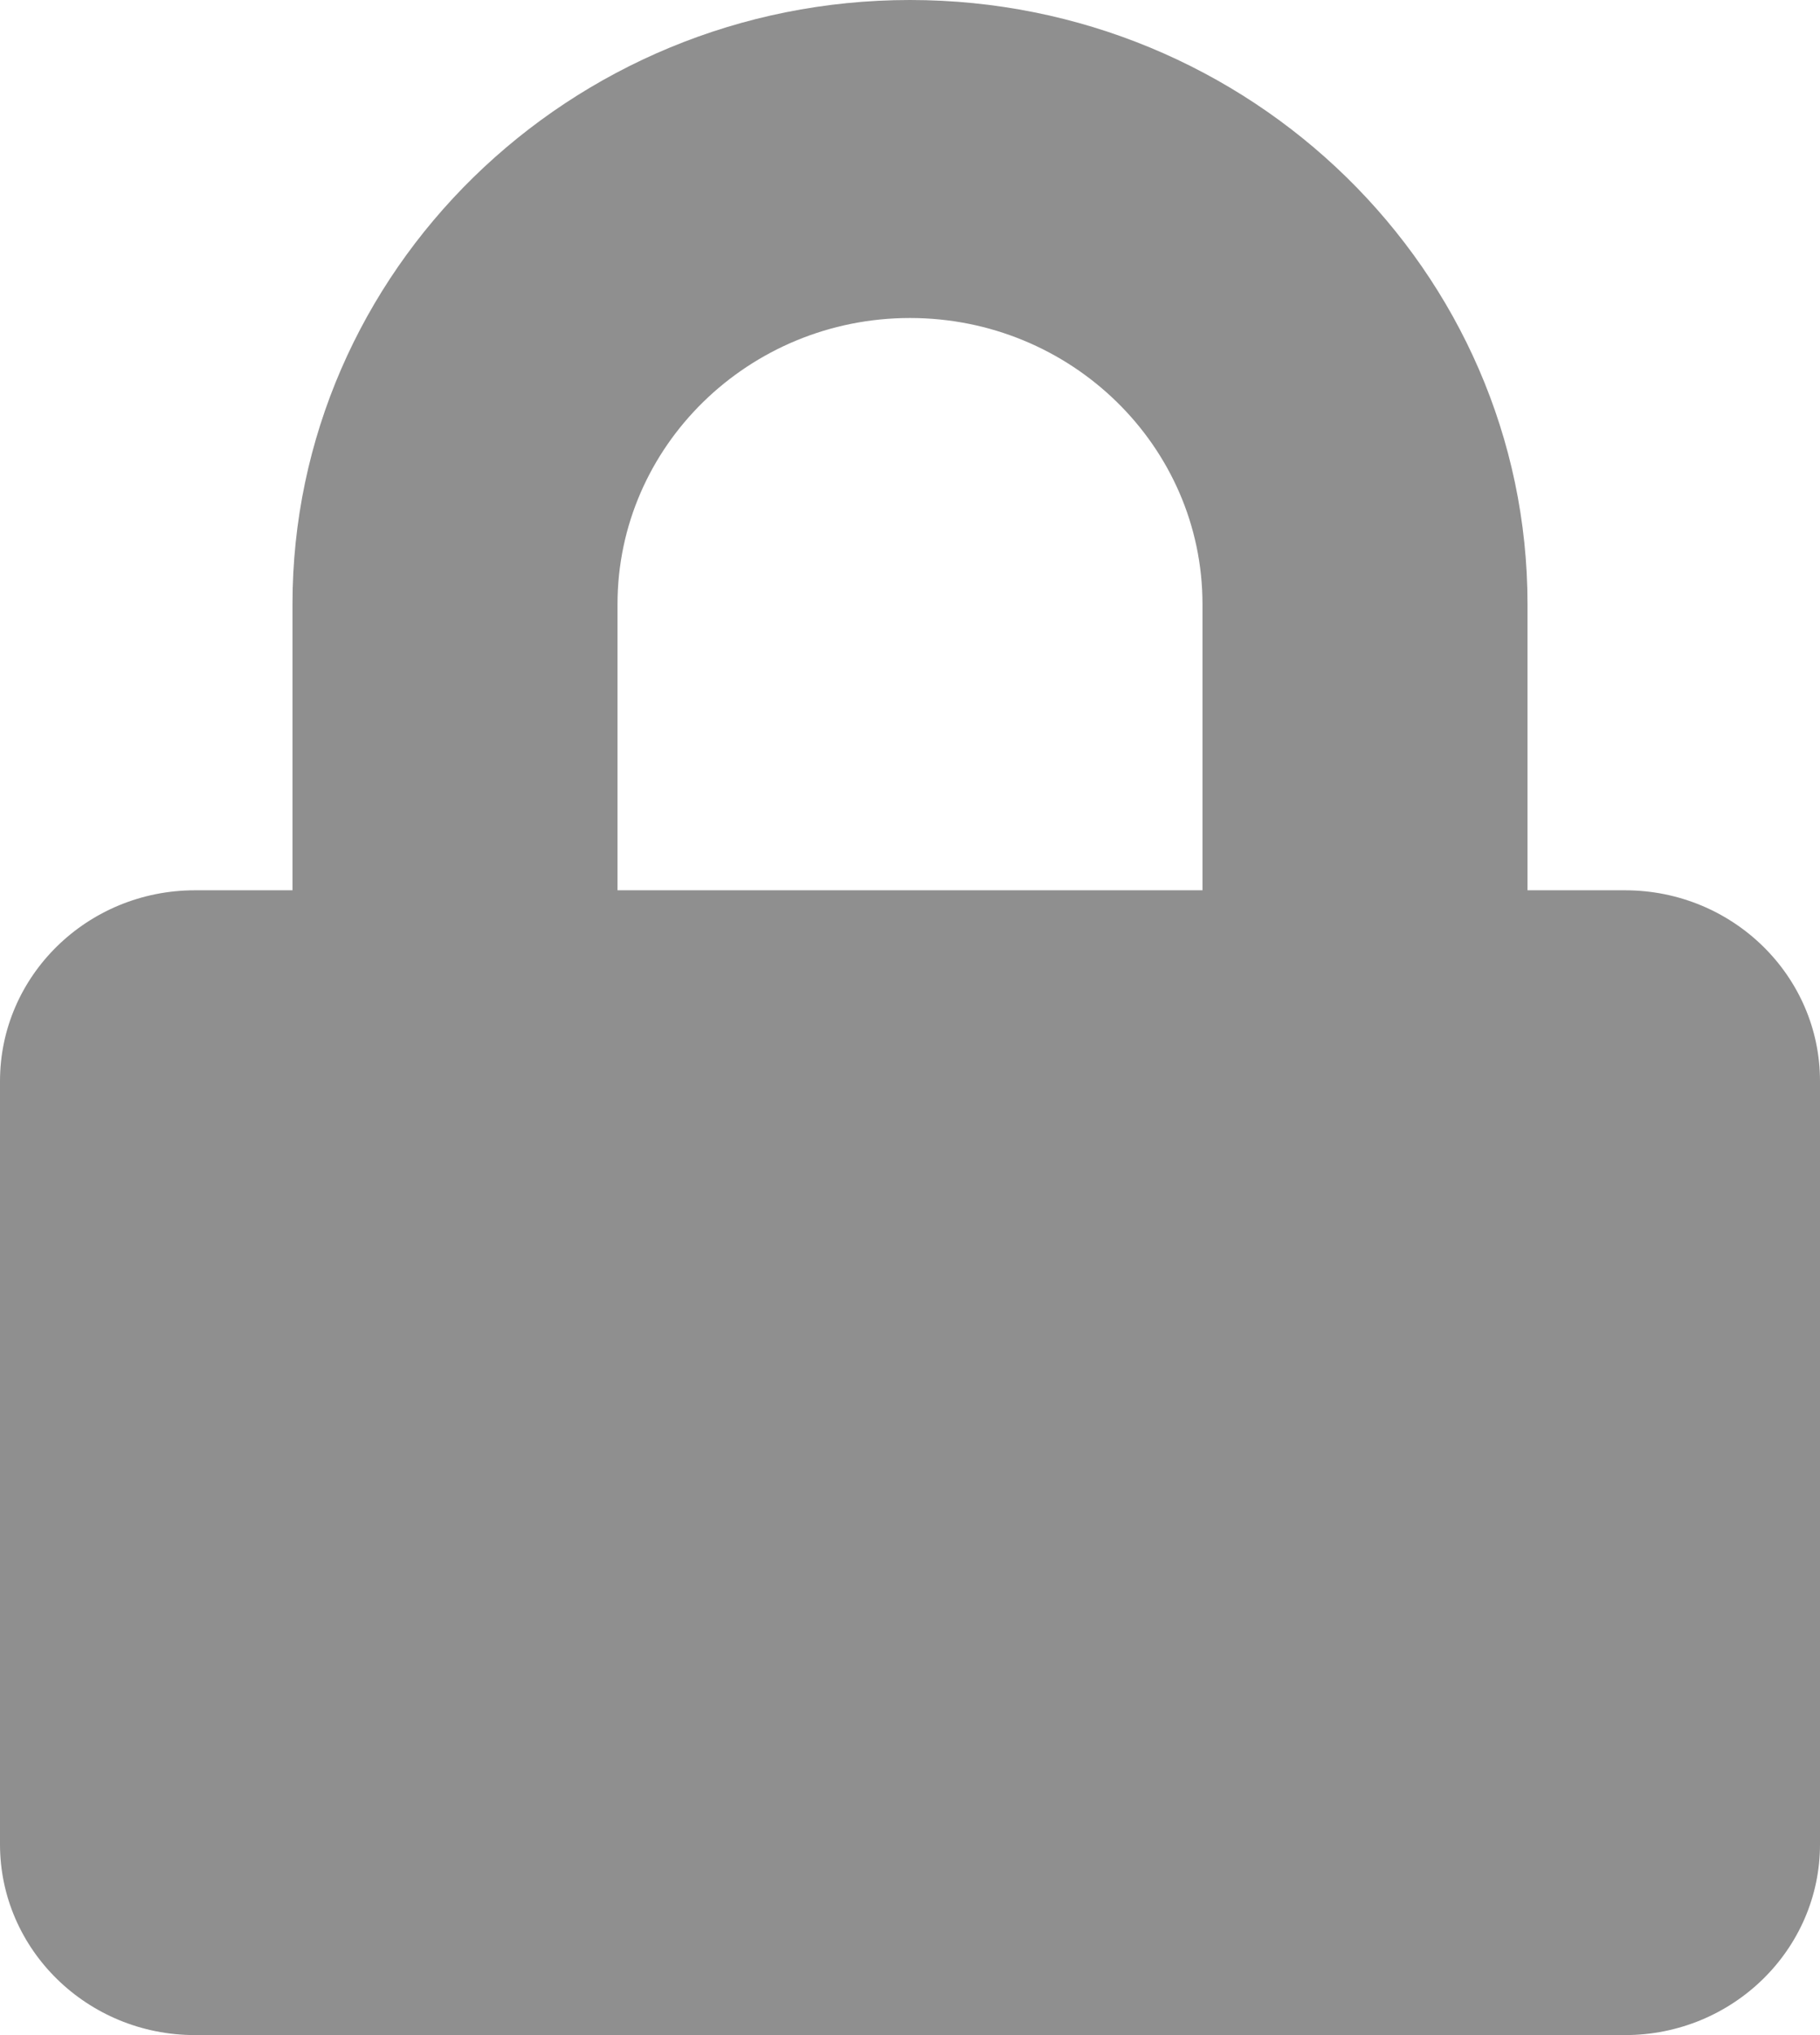 <svg width="17" height="19" viewBox="0 0 17 19" fill="none" xmlns="http://www.w3.org/2000/svg">
<path d="M15.179 8.312H14.268V5.641C14.268 2.531 11.68 0 8.5 0C5.32 0 2.732 2.531 2.732 5.641V8.312H1.821C0.816 8.312 0 9.11 0 10.094V17.219C0 18.202 0.816 19 1.821 19H15.179C16.184 19 17 18.202 17 17.219V10.094C17 9.11 16.184 8.312 15.179 8.312ZM11.232 8.312H5.768V5.641C5.768 4.167 6.994 2.969 8.5 2.969C10.007 2.969 11.232 4.167 11.232 5.641V8.312Z" fill="#8F8F8F"/>
</svg>

